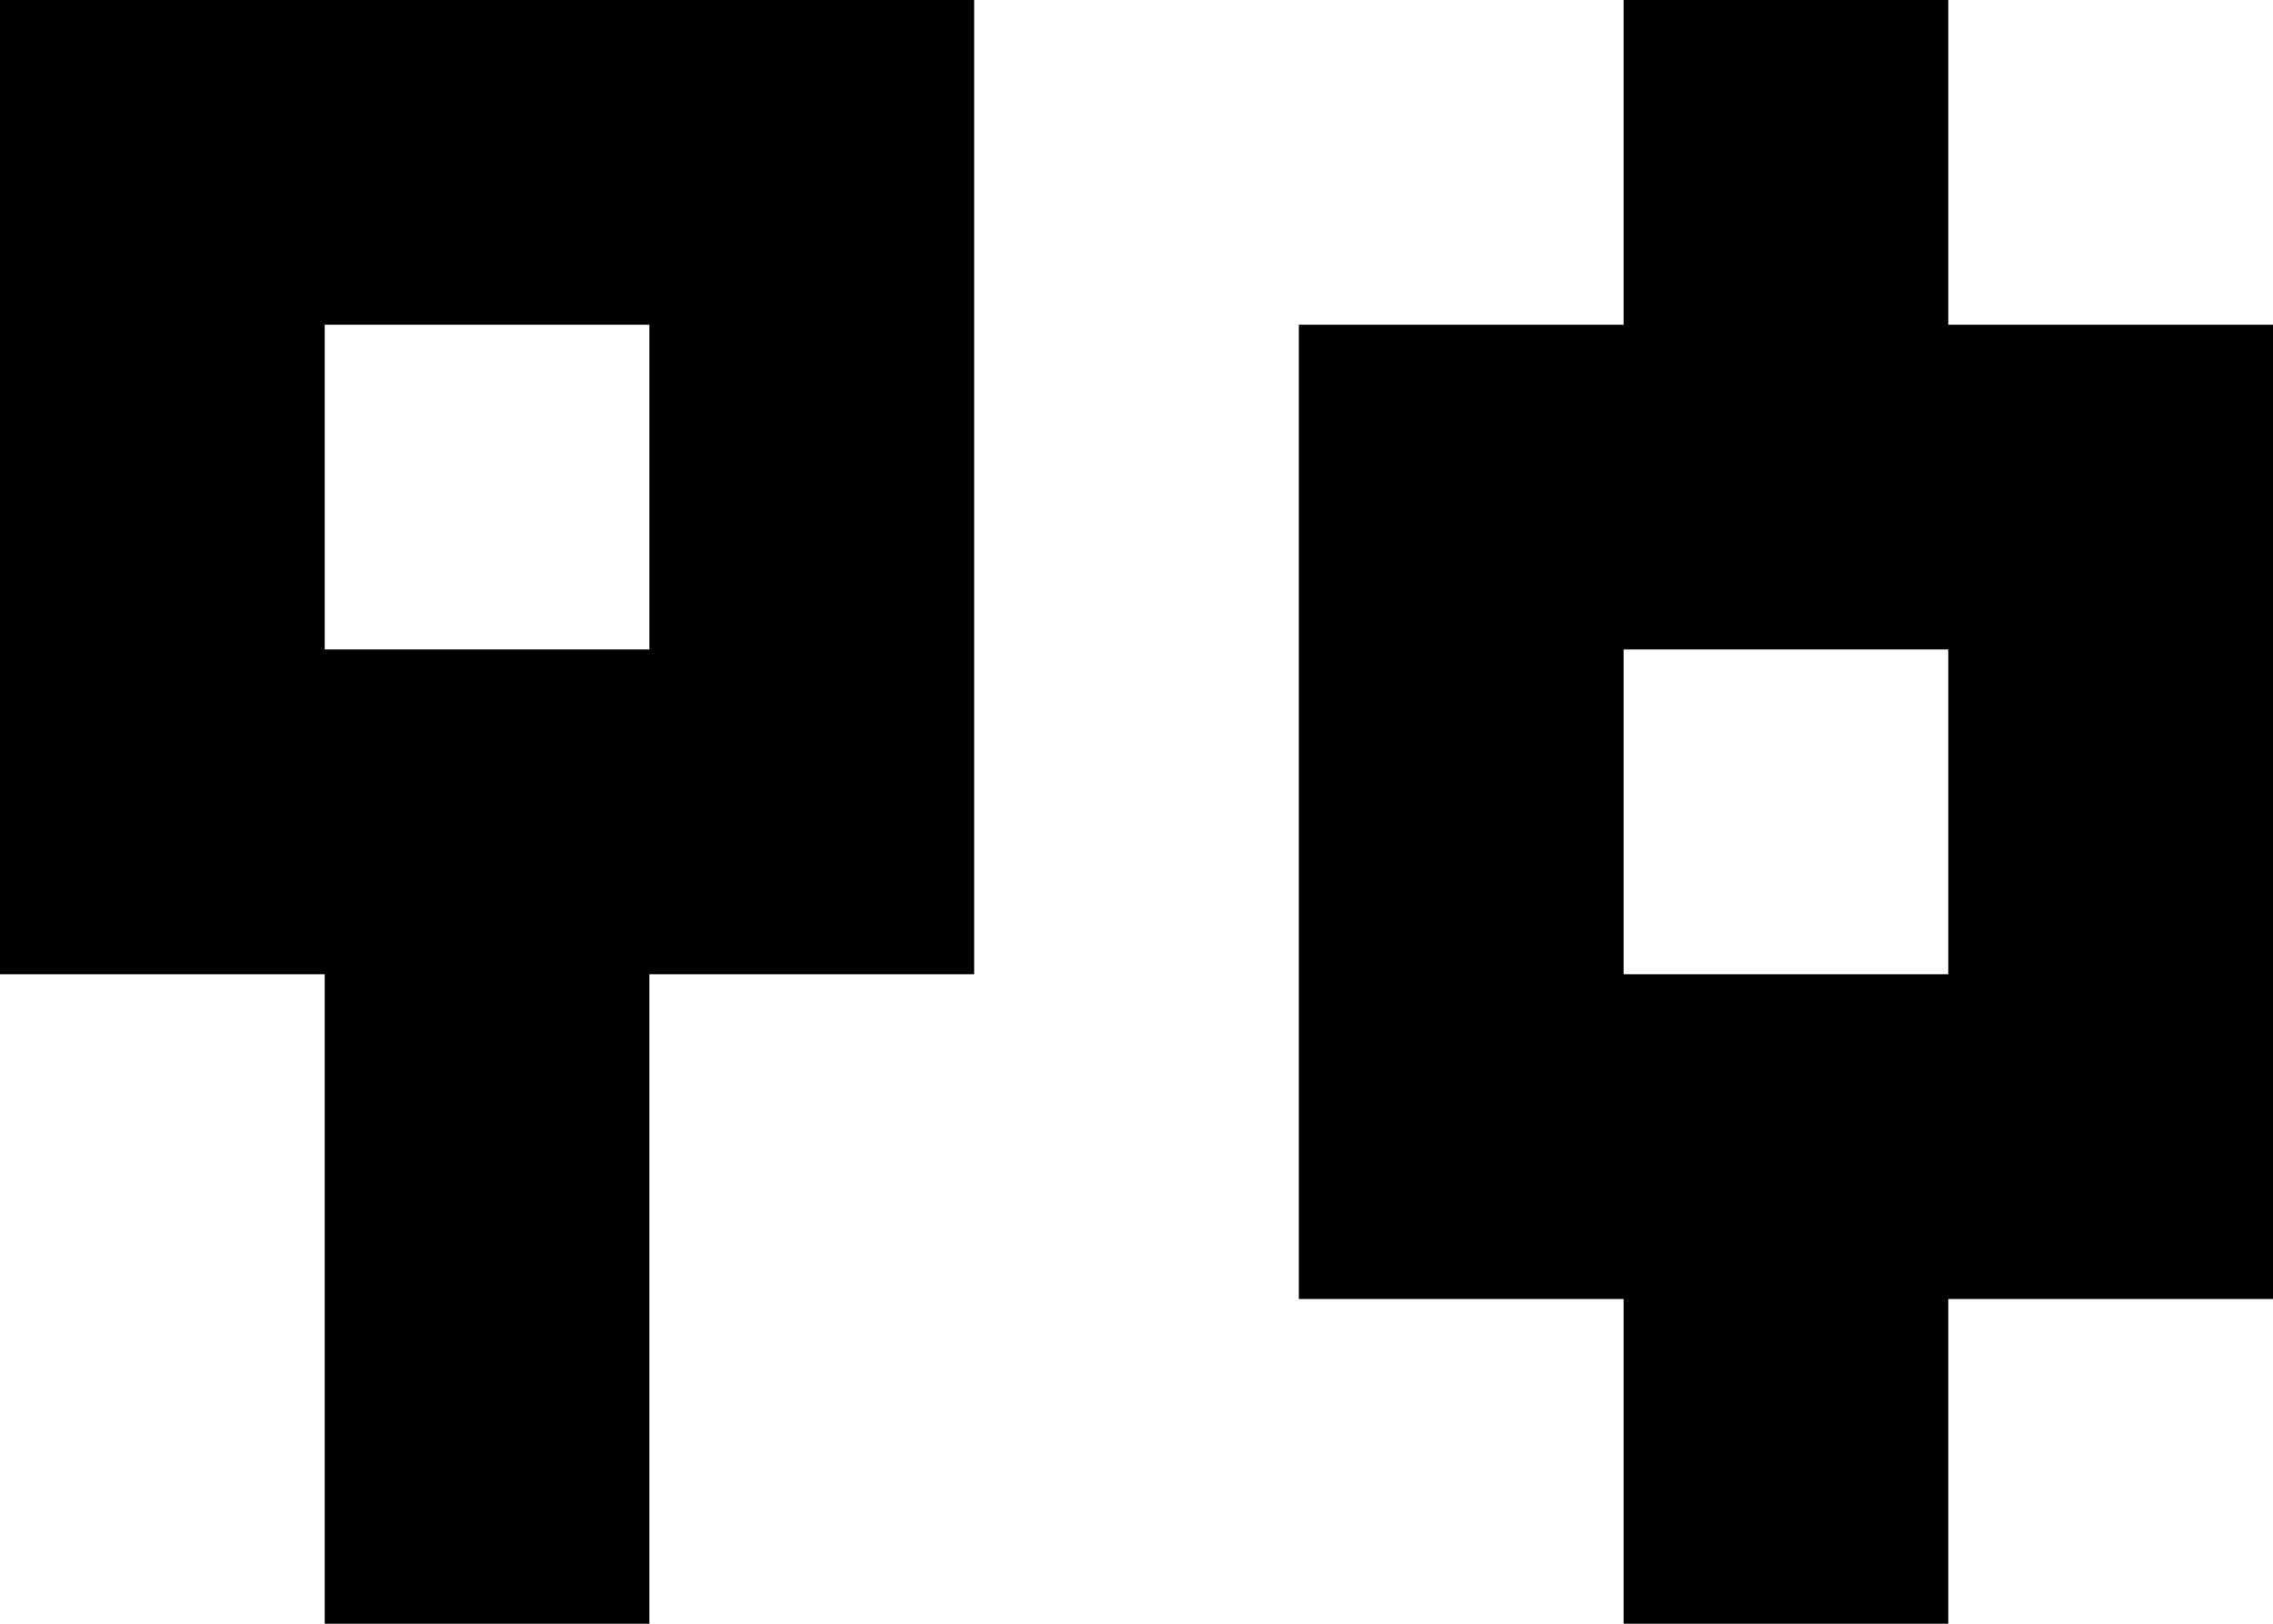 <svg width="7" height="5" viewBox="0 0 7 5" fill="none" xmlns="http://www.w3.org/2000/svg">
<g clip-path="url(#clip0_3376_2781)">
<path fill-rule="evenodd" clip-rule="evenodd" d="M1 0H0V1V2V3H1V4V5H2V4V3H3V2V1V0H2H1ZM1 2V1H2V2H1ZM5 4H4V3V2V1H5V0H6V1H7V2V3V4H6V5H5V4ZM6 2H5V3H6V2Z" fill="black"/>
</g>
<defs>
<clipPath id="clip0_3376_2781">
<rect width="7" height="5" fill="white"/>
</clipPath>
</defs>
</svg>
